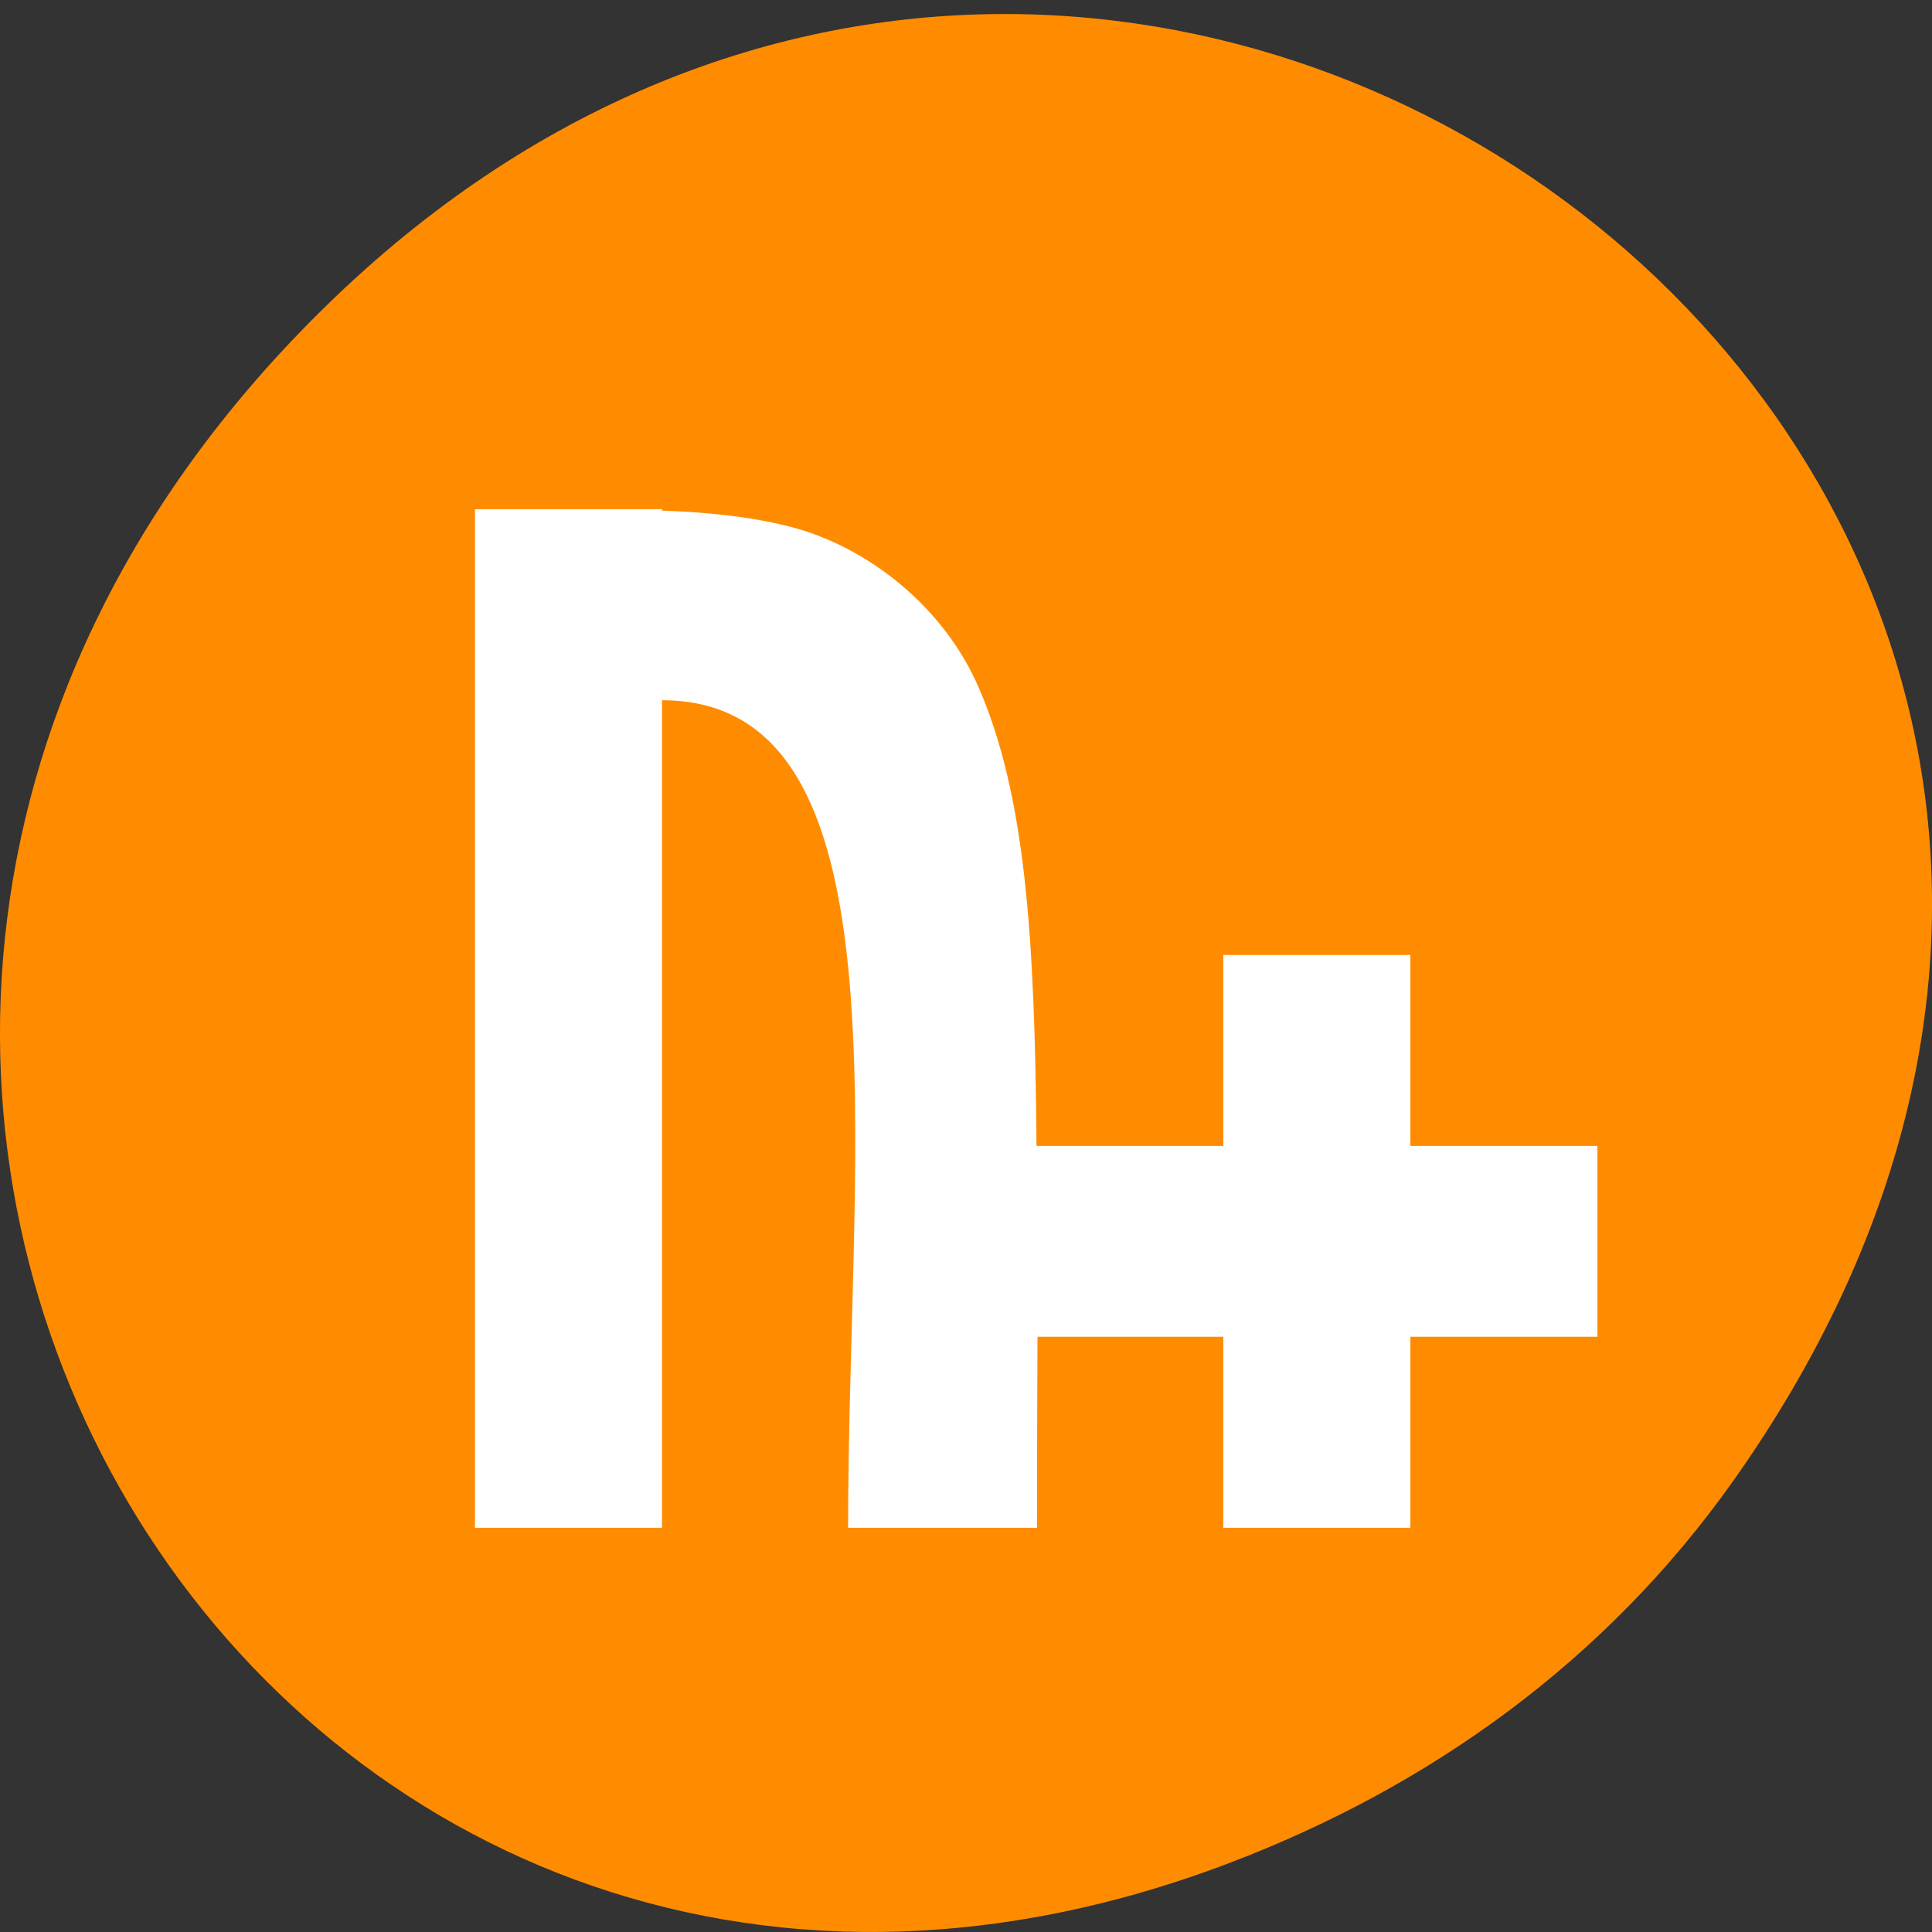 <svg xmlns="http://www.w3.org/2000/svg" viewBox="0 0 32 32"><rect x="0" y="0" width="32" height="32" fill="#333333" stroke="none"/><path d="m 28.703 24.535 c 11.508 -16.25 -9.742 -32.711 -23.297 -19.473 c -12.773 12.473 -0.934 31.852 14.961 25.793 c 3.316 -1.262 6.223 -3.34 8.336 -6.32" fill="#ff8c00"/><path d="m 7.867 8.434 v 16.871 h 3.098 v -13.707 c 4.129 0 3.082 7.383 3.082 13.707 h 3.129 c 0 -1.195 0.004 -2.148 0.008 -3.164 h 3.078 v 3.164 h 3.098 v -3.164 h 3.098 v -3.16 h -3.098 v -3.164 h -3.098 v 3.164 h -3.094 c -0.027 -3.469 -0.184 -5.801 -0.953 -7.582 c -0.578 -1.348 -1.84 -2.34 -3.117 -2.672 c -0.688 -0.176 -1.391 -0.242 -2.133 -0.27 v -0.023" fill="#fff"/></svg>